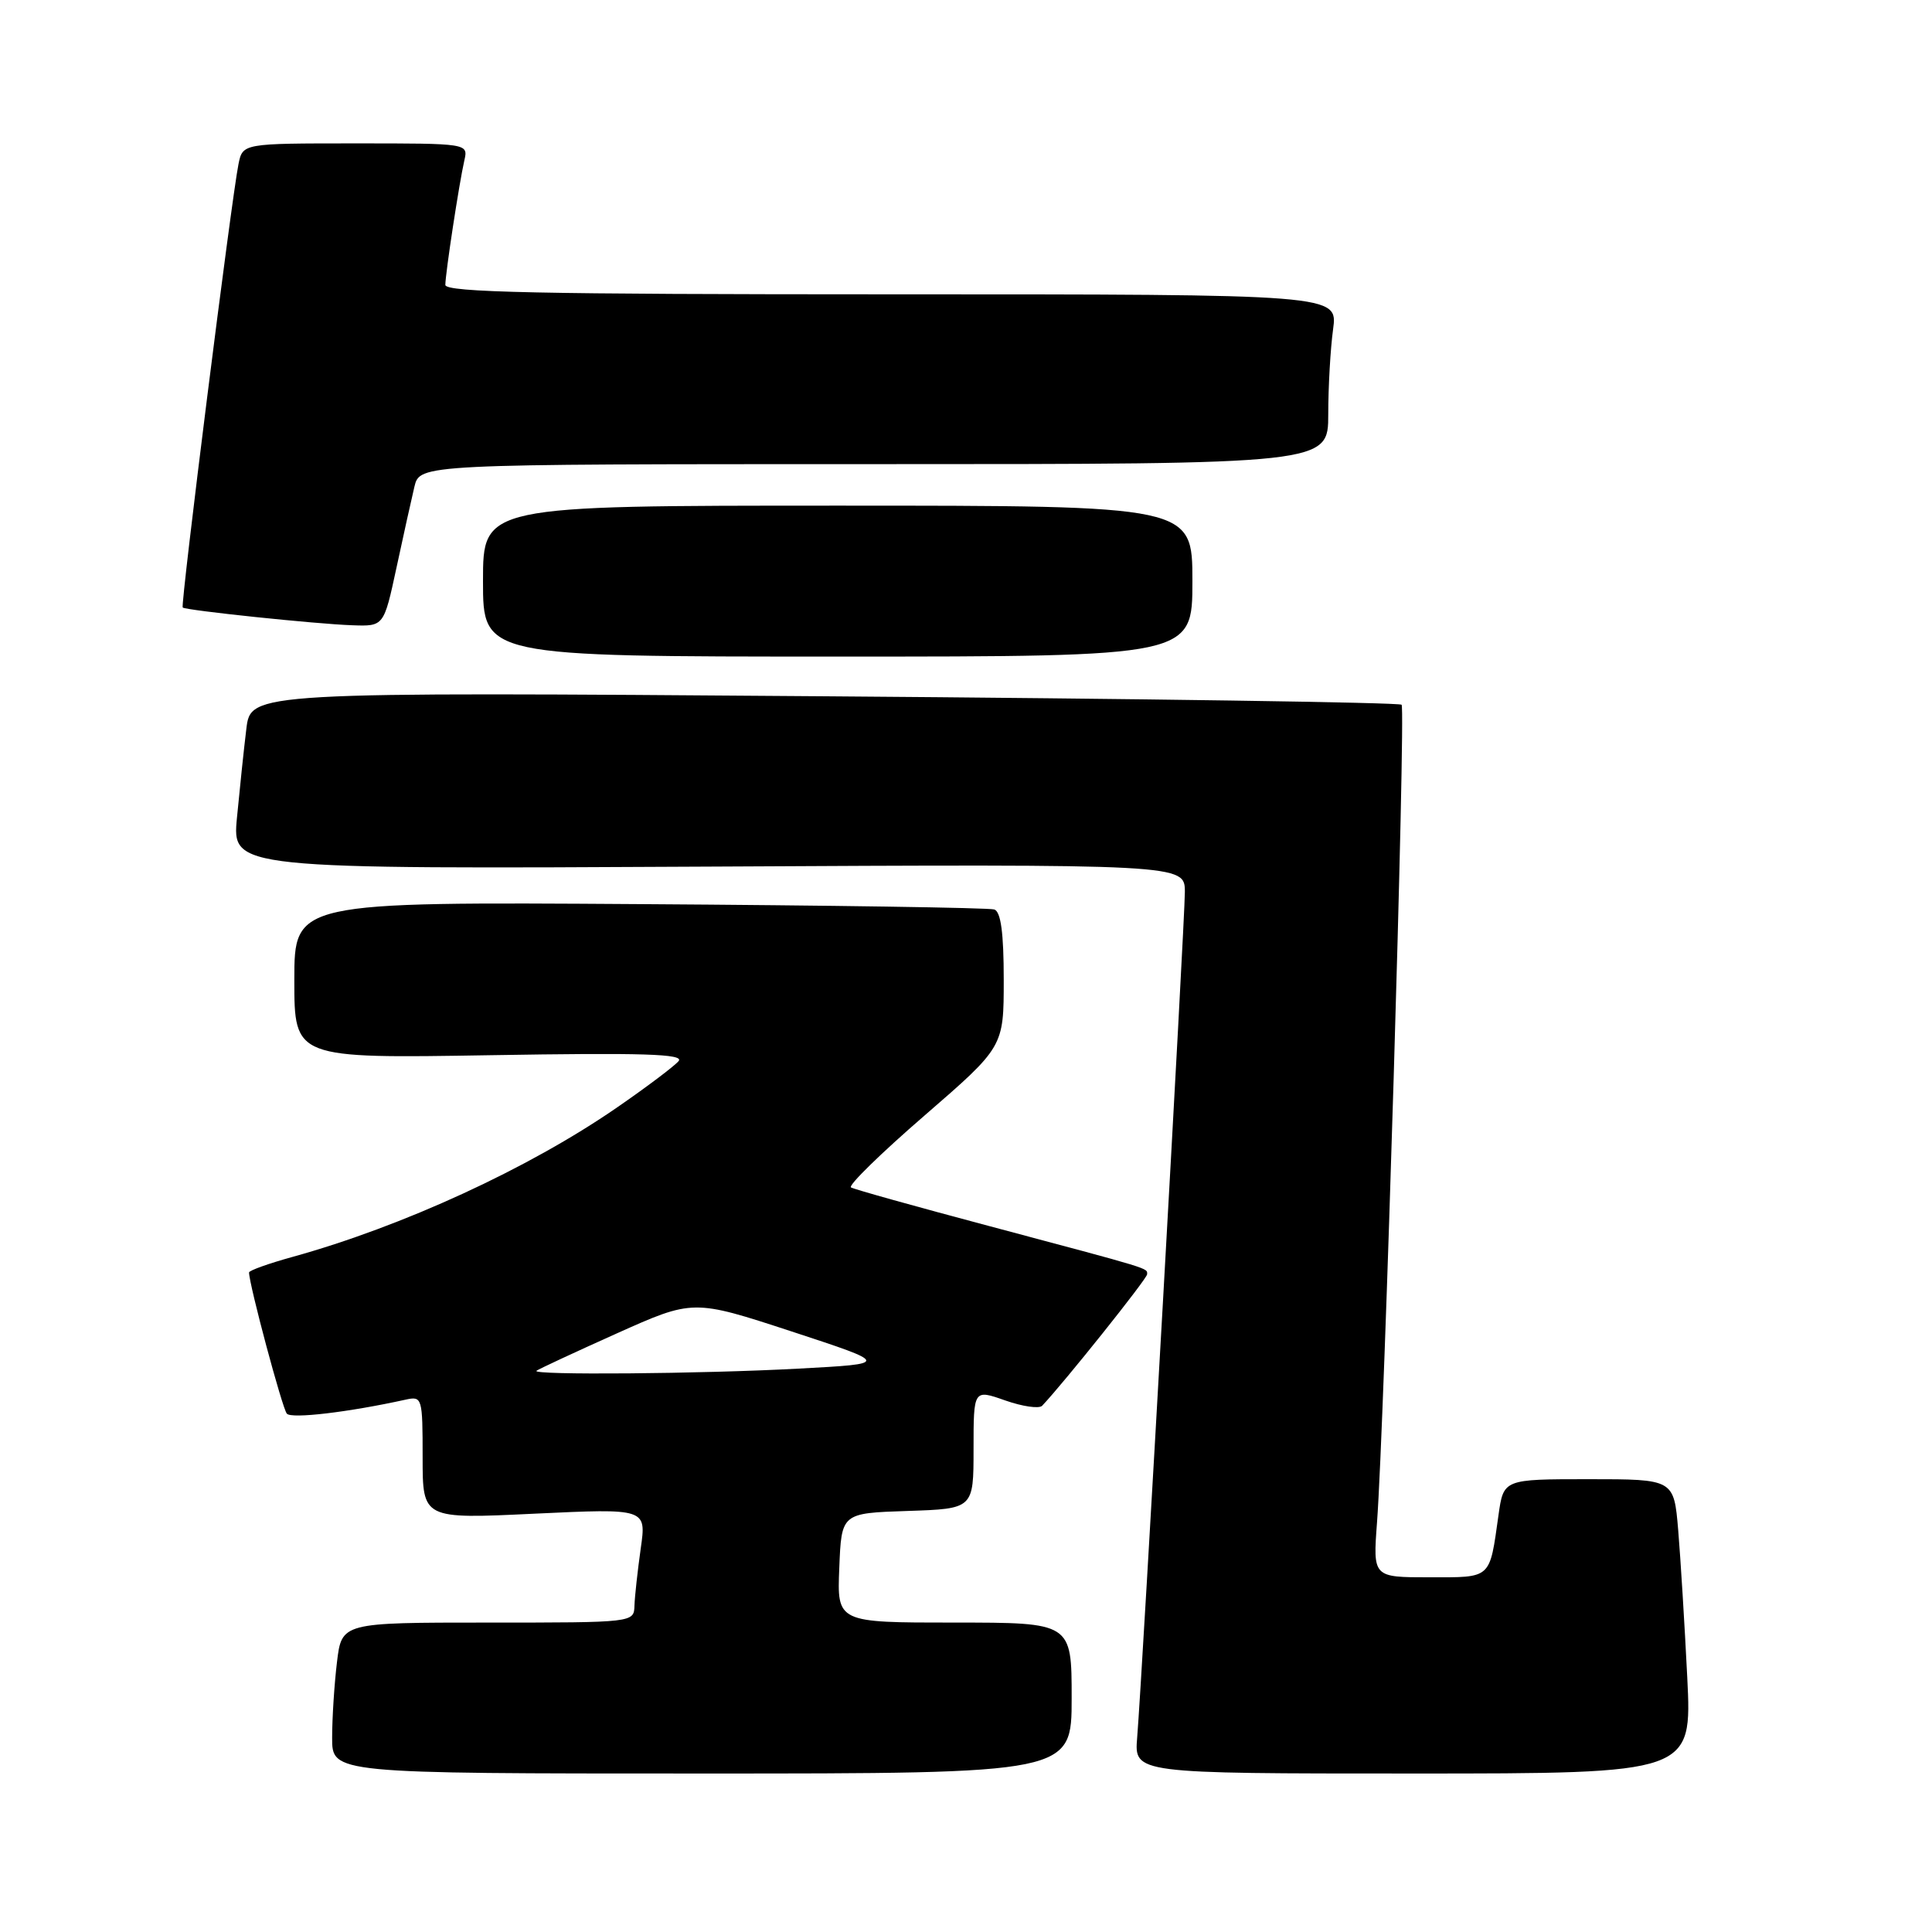 <?xml version="1.0" encoding="UTF-8" standalone="no"?>
<!DOCTYPE svg PUBLIC "-//W3C//DTD SVG 1.1//EN" "http://www.w3.org/Graphics/SVG/1.1/DTD/svg11.dtd" >
<svg xmlns="http://www.w3.org/2000/svg" xmlns:xlink="http://www.w3.org/1999/xlink" version="1.1" viewBox="0 0 256 256">
 <g >
 <path fill="currentColor"
d=" M 142.00 225.00 C 142.00 215.00 142.00 215.00 126.46 215.00 C 110.91 215.00 110.91 215.00 111.21 207.75 C 111.50 200.50 111.50 200.50 120.25 200.21 C 129.00 199.92 129.00 199.92 129.00 192.01 C 129.00 184.09 129.00 184.09 133.18 185.56 C 135.48 186.37 137.69 186.69 138.09 186.27 C 140.99 183.21 152.00 169.43 152.00 168.85 C 152.00 168.00 152.88 168.27 131.00 162.44 C 121.38 159.88 113.17 157.59 112.76 157.34 C 112.35 157.09 116.74 152.80 122.51 147.81 C 133.00 138.72 133.00 138.72 133.00 129.83 C 133.00 123.61 132.62 120.81 131.75 120.51 C 131.06 120.28 109.91 119.96 84.75 119.80 C 39.00 119.50 39.00 119.50 39.00 129.88 C 39.00 140.25 39.00 140.25 64.96 139.82 C 85.22 139.48 90.70 139.65 89.92 140.60 C 89.36 141.27 85.67 144.05 81.71 146.78 C 70.04 154.83 53.37 162.50 38.75 166.55 C 35.59 167.42 33.00 168.35 33.00 168.61 C 33.00 170.17 37.41 186.65 38.01 187.32 C 38.63 188.02 46.17 187.13 53.75 185.46 C 55.94 184.98 56.00 185.18 56.00 193.12 C 56.00 201.28 56.00 201.28 70.83 200.57 C 85.66 199.87 85.66 199.87 84.90 205.18 C 84.49 208.11 84.11 211.51 84.07 212.75 C 84.00 215.00 84.00 215.00 64.64 215.00 C 45.28 215.00 45.28 215.00 44.65 220.25 C 44.30 223.14 44.01 227.64 44.01 230.25 C 44.00 235.00 44.00 235.00 93.00 235.00 C 142.00 235.00 142.00 235.00 142.00 225.00 Z  M 223.57 222.25 C 223.22 215.24 222.68 206.46 222.37 202.75 C 221.80 196.00 221.80 196.00 210.51 196.00 C 199.23 196.00 199.23 196.00 198.56 200.75 C 197.35 209.32 197.71 209.00 189.39 209.00 C 181.92 209.00 181.92 209.00 182.46 201.75 C 183.44 188.71 186.28 93.95 185.72 93.38 C 185.41 93.08 150.98 92.57 109.20 92.26 C 33.23 91.69 33.23 91.69 32.64 96.59 C 32.31 99.29 31.76 104.57 31.40 108.33 C 30.75 115.16 30.75 115.16 93.88 114.83 C 157.00 114.50 157.00 114.50 157.00 118.20 C 157.00 121.96 151.38 221.59 150.68 230.25 C 150.29 235.00 150.29 235.00 187.25 235.00 C 224.20 235.00 224.20 235.00 223.57 222.25 Z  M 158.00 77.00 C 158.00 67.00 158.00 67.00 111.00 67.00 C 64.00 67.00 64.00 67.00 64.00 77.00 C 64.00 87.00 64.00 87.00 111.00 87.00 C 158.00 87.00 158.00 87.00 158.00 77.00 Z  M 52.53 75.25 C 53.44 70.99 54.52 66.15 54.91 64.50 C 55.63 61.50 55.63 61.50 115.82 61.50 C 176.00 61.50 176.00 61.50 176.00 54.89 C 176.00 51.25 176.29 46.19 176.64 43.64 C 177.27 39.00 177.27 39.00 118.14 39.00 C 71.49 39.00 59.00 38.74 59.01 37.75 C 59.02 36.21 60.83 24.32 61.53 21.25 C 62.04 19.00 62.04 19.00 47.10 19.00 C 32.16 19.00 32.16 19.00 31.60 21.75 C 30.68 26.28 23.89 80.23 24.21 80.50 C 24.65 80.88 41.91 82.69 46.68 82.85 C 50.86 83.00 50.86 83.00 52.53 75.25 Z  M 71.08 181.64 C 71.31 181.44 76.08 179.22 81.67 176.71 C 91.84 172.15 91.84 172.15 104.88 176.42 C 117.92 180.70 117.92 180.70 105.80 181.35 C 92.82 182.05 70.40 182.23 71.08 181.64 Z "/>
</g>
</svg>